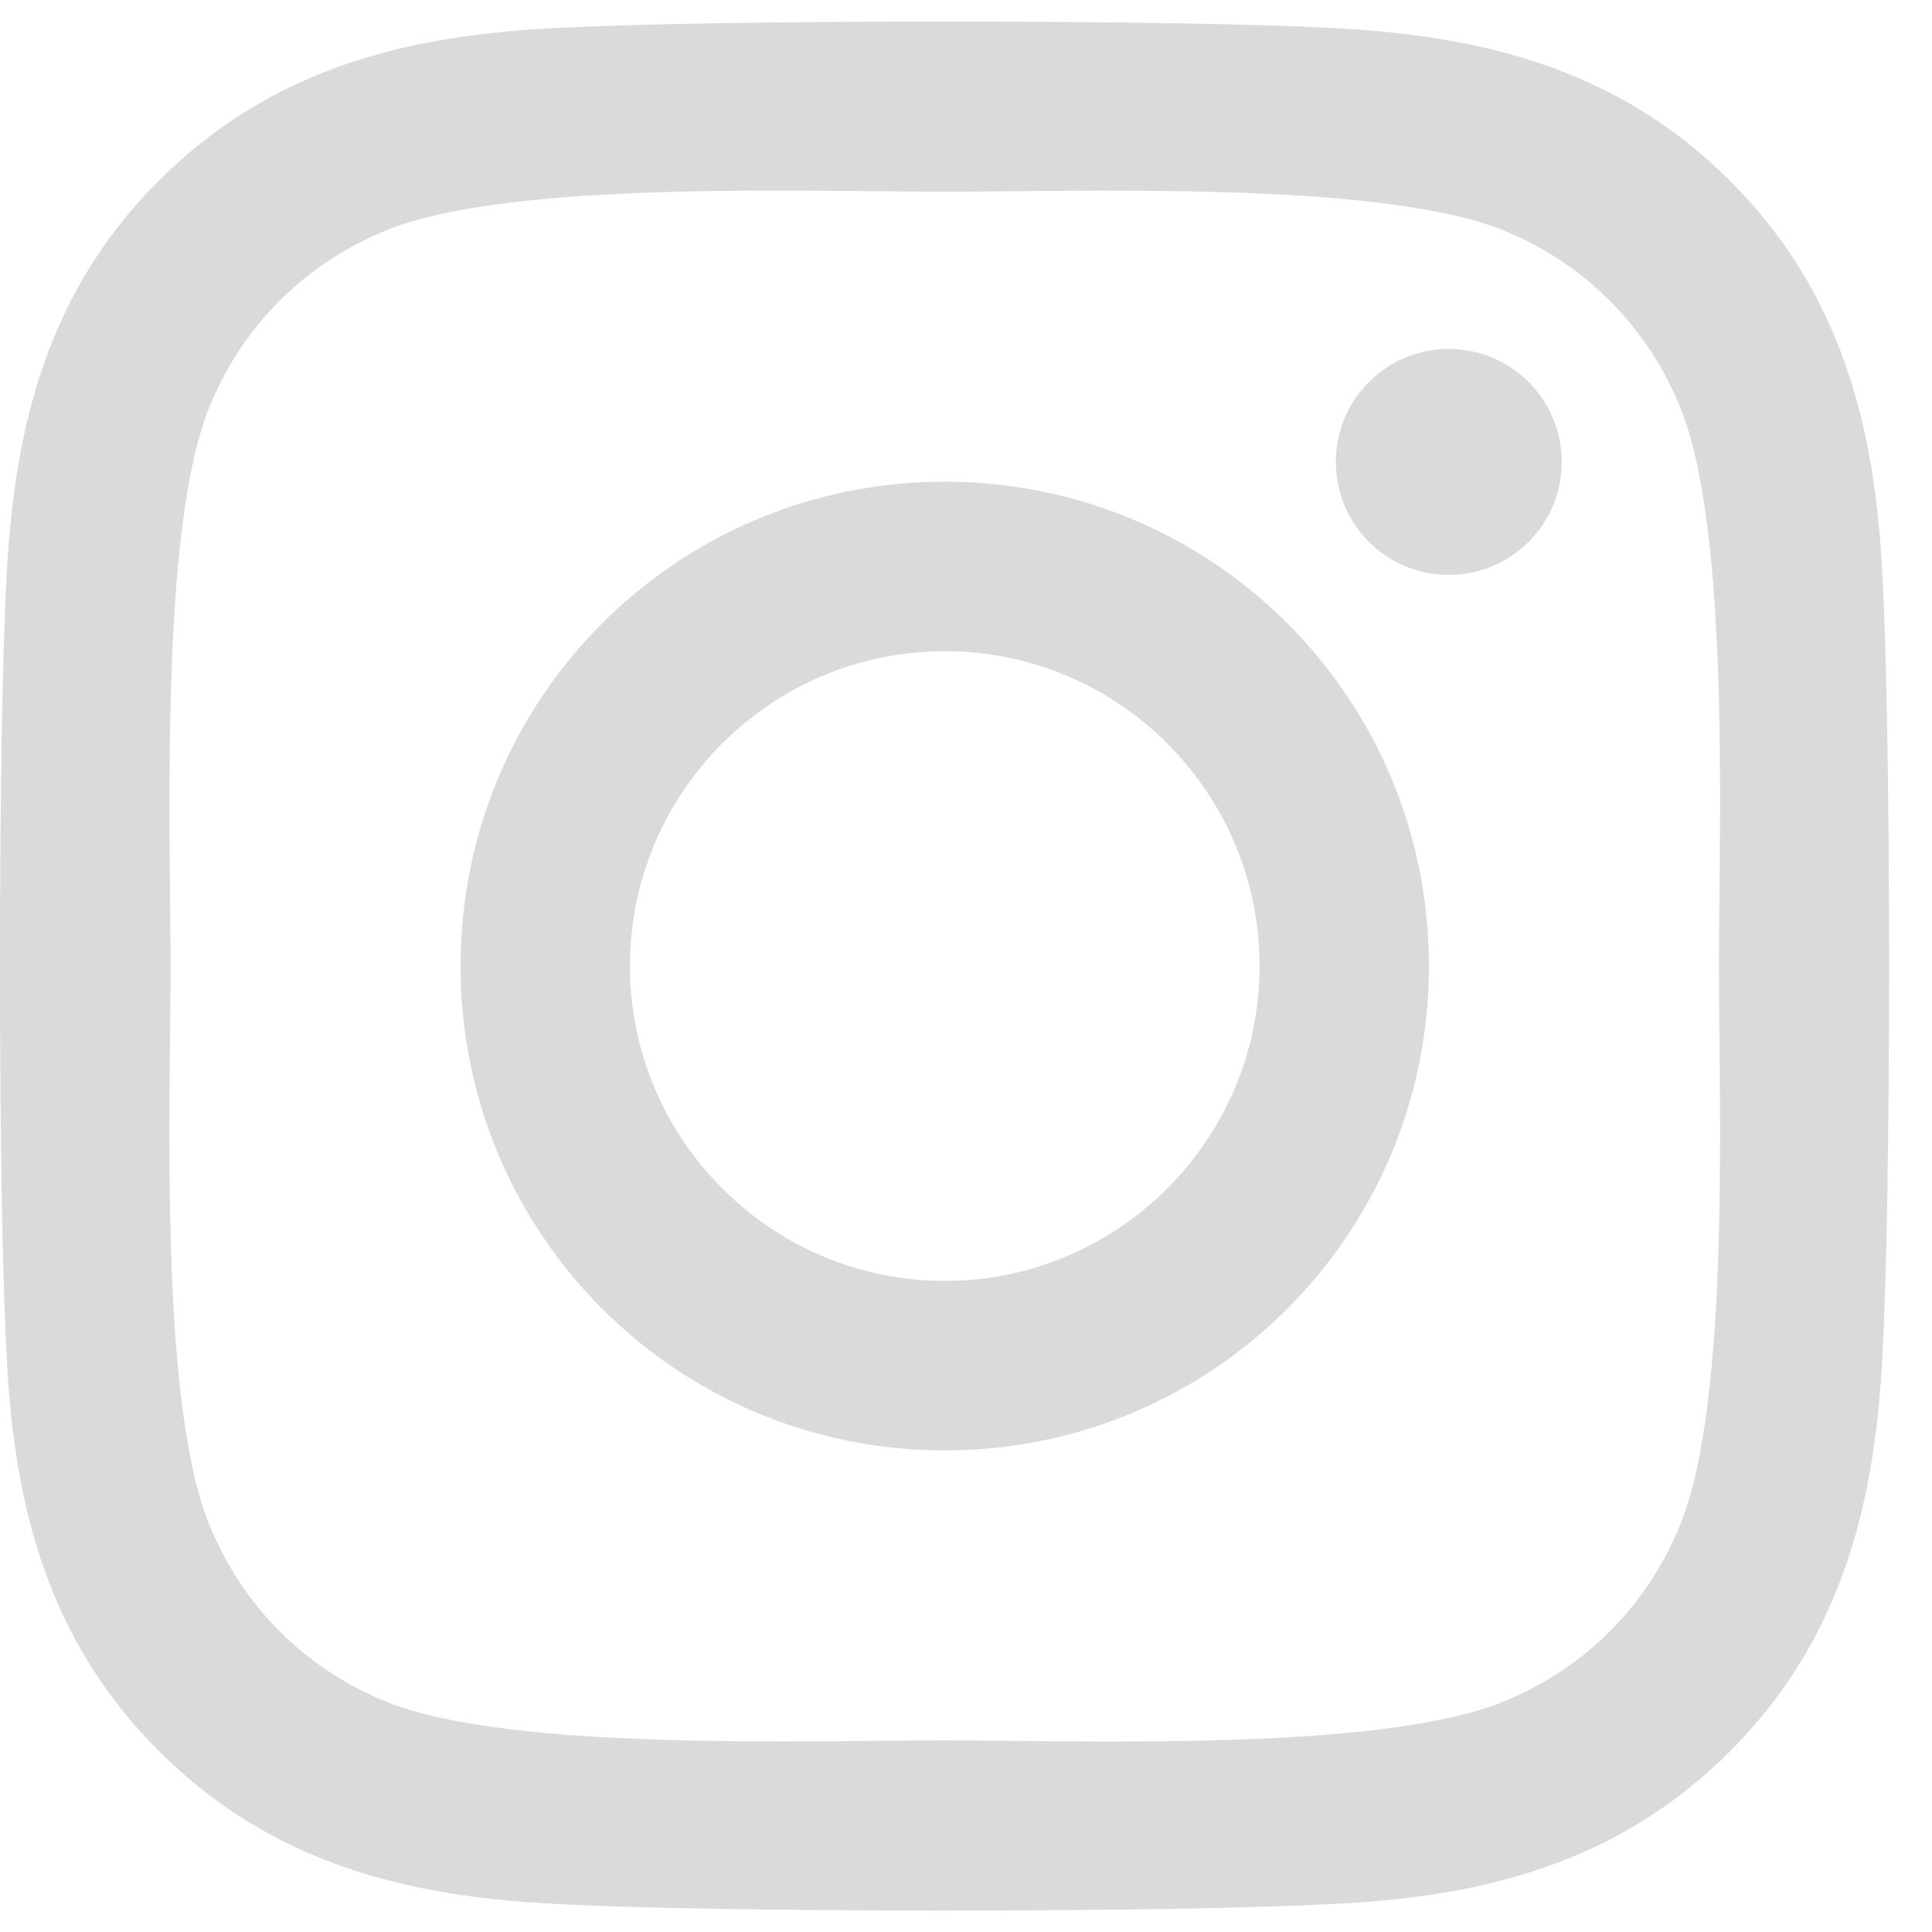 <svg width="18" height="18" viewBox="0 0 18 18" fill="none" xmlns="http://www.w3.org/2000/svg">
<path d="M8.802 4.488C6.305 4.488 4.291 6.502 4.291 9C4.291 11.498 6.305 13.513 8.802 13.513C11.299 13.513 13.313 11.498 13.313 9C13.313 6.502 11.299 4.488 8.802 4.488ZM8.802 11.934C7.188 11.934 5.869 10.618 5.869 9C5.869 7.382 7.184 6.067 8.802 6.067C10.42 6.067 11.735 7.382 11.735 9C11.735 10.618 10.416 11.934 8.802 11.934ZM14.55 4.303C14.55 4.888 14.079 5.356 13.498 5.356C12.913 5.356 12.446 4.884 12.446 4.303C12.446 3.722 12.917 3.251 13.498 3.251C14.079 3.251 14.55 3.722 14.55 4.303ZM17.538 5.371C17.471 3.962 17.149 2.713 16.117 1.684C15.088 0.655 13.839 0.333 12.43 0.262C10.977 0.18 6.623 0.18 5.17 0.262C3.764 0.329 2.516 0.651 1.483 1.68C0.451 2.709 0.133 3.958 0.062 5.367C-0.021 6.821 -0.021 11.176 0.062 12.629C0.129 14.039 0.451 15.288 1.483 16.317C2.516 17.346 3.76 17.668 5.17 17.738C6.623 17.821 10.977 17.821 12.43 17.738C13.839 17.672 15.088 17.349 16.117 16.317C17.145 15.288 17.468 14.039 17.538 12.629C17.621 11.176 17.621 6.824 17.538 5.371ZM15.661 14.188C15.355 14.958 14.762 15.551 13.989 15.861C12.83 16.321 10.082 16.215 8.802 16.215C7.522 16.215 4.77 16.317 3.615 15.861C2.846 15.555 2.253 14.962 1.943 14.188C1.483 13.03 1.589 10.28 1.589 9C1.589 7.72 1.487 4.967 1.943 3.812C2.249 3.043 2.842 2.45 3.615 2.139C4.774 1.68 7.522 1.786 8.802 1.786C10.082 1.786 12.834 1.684 13.989 2.139C14.758 2.446 15.351 3.039 15.661 3.812C16.121 4.971 16.015 7.72 16.015 9C16.015 10.28 16.121 13.034 15.661 14.188Z" fill="#DADADA"/>
</svg>
